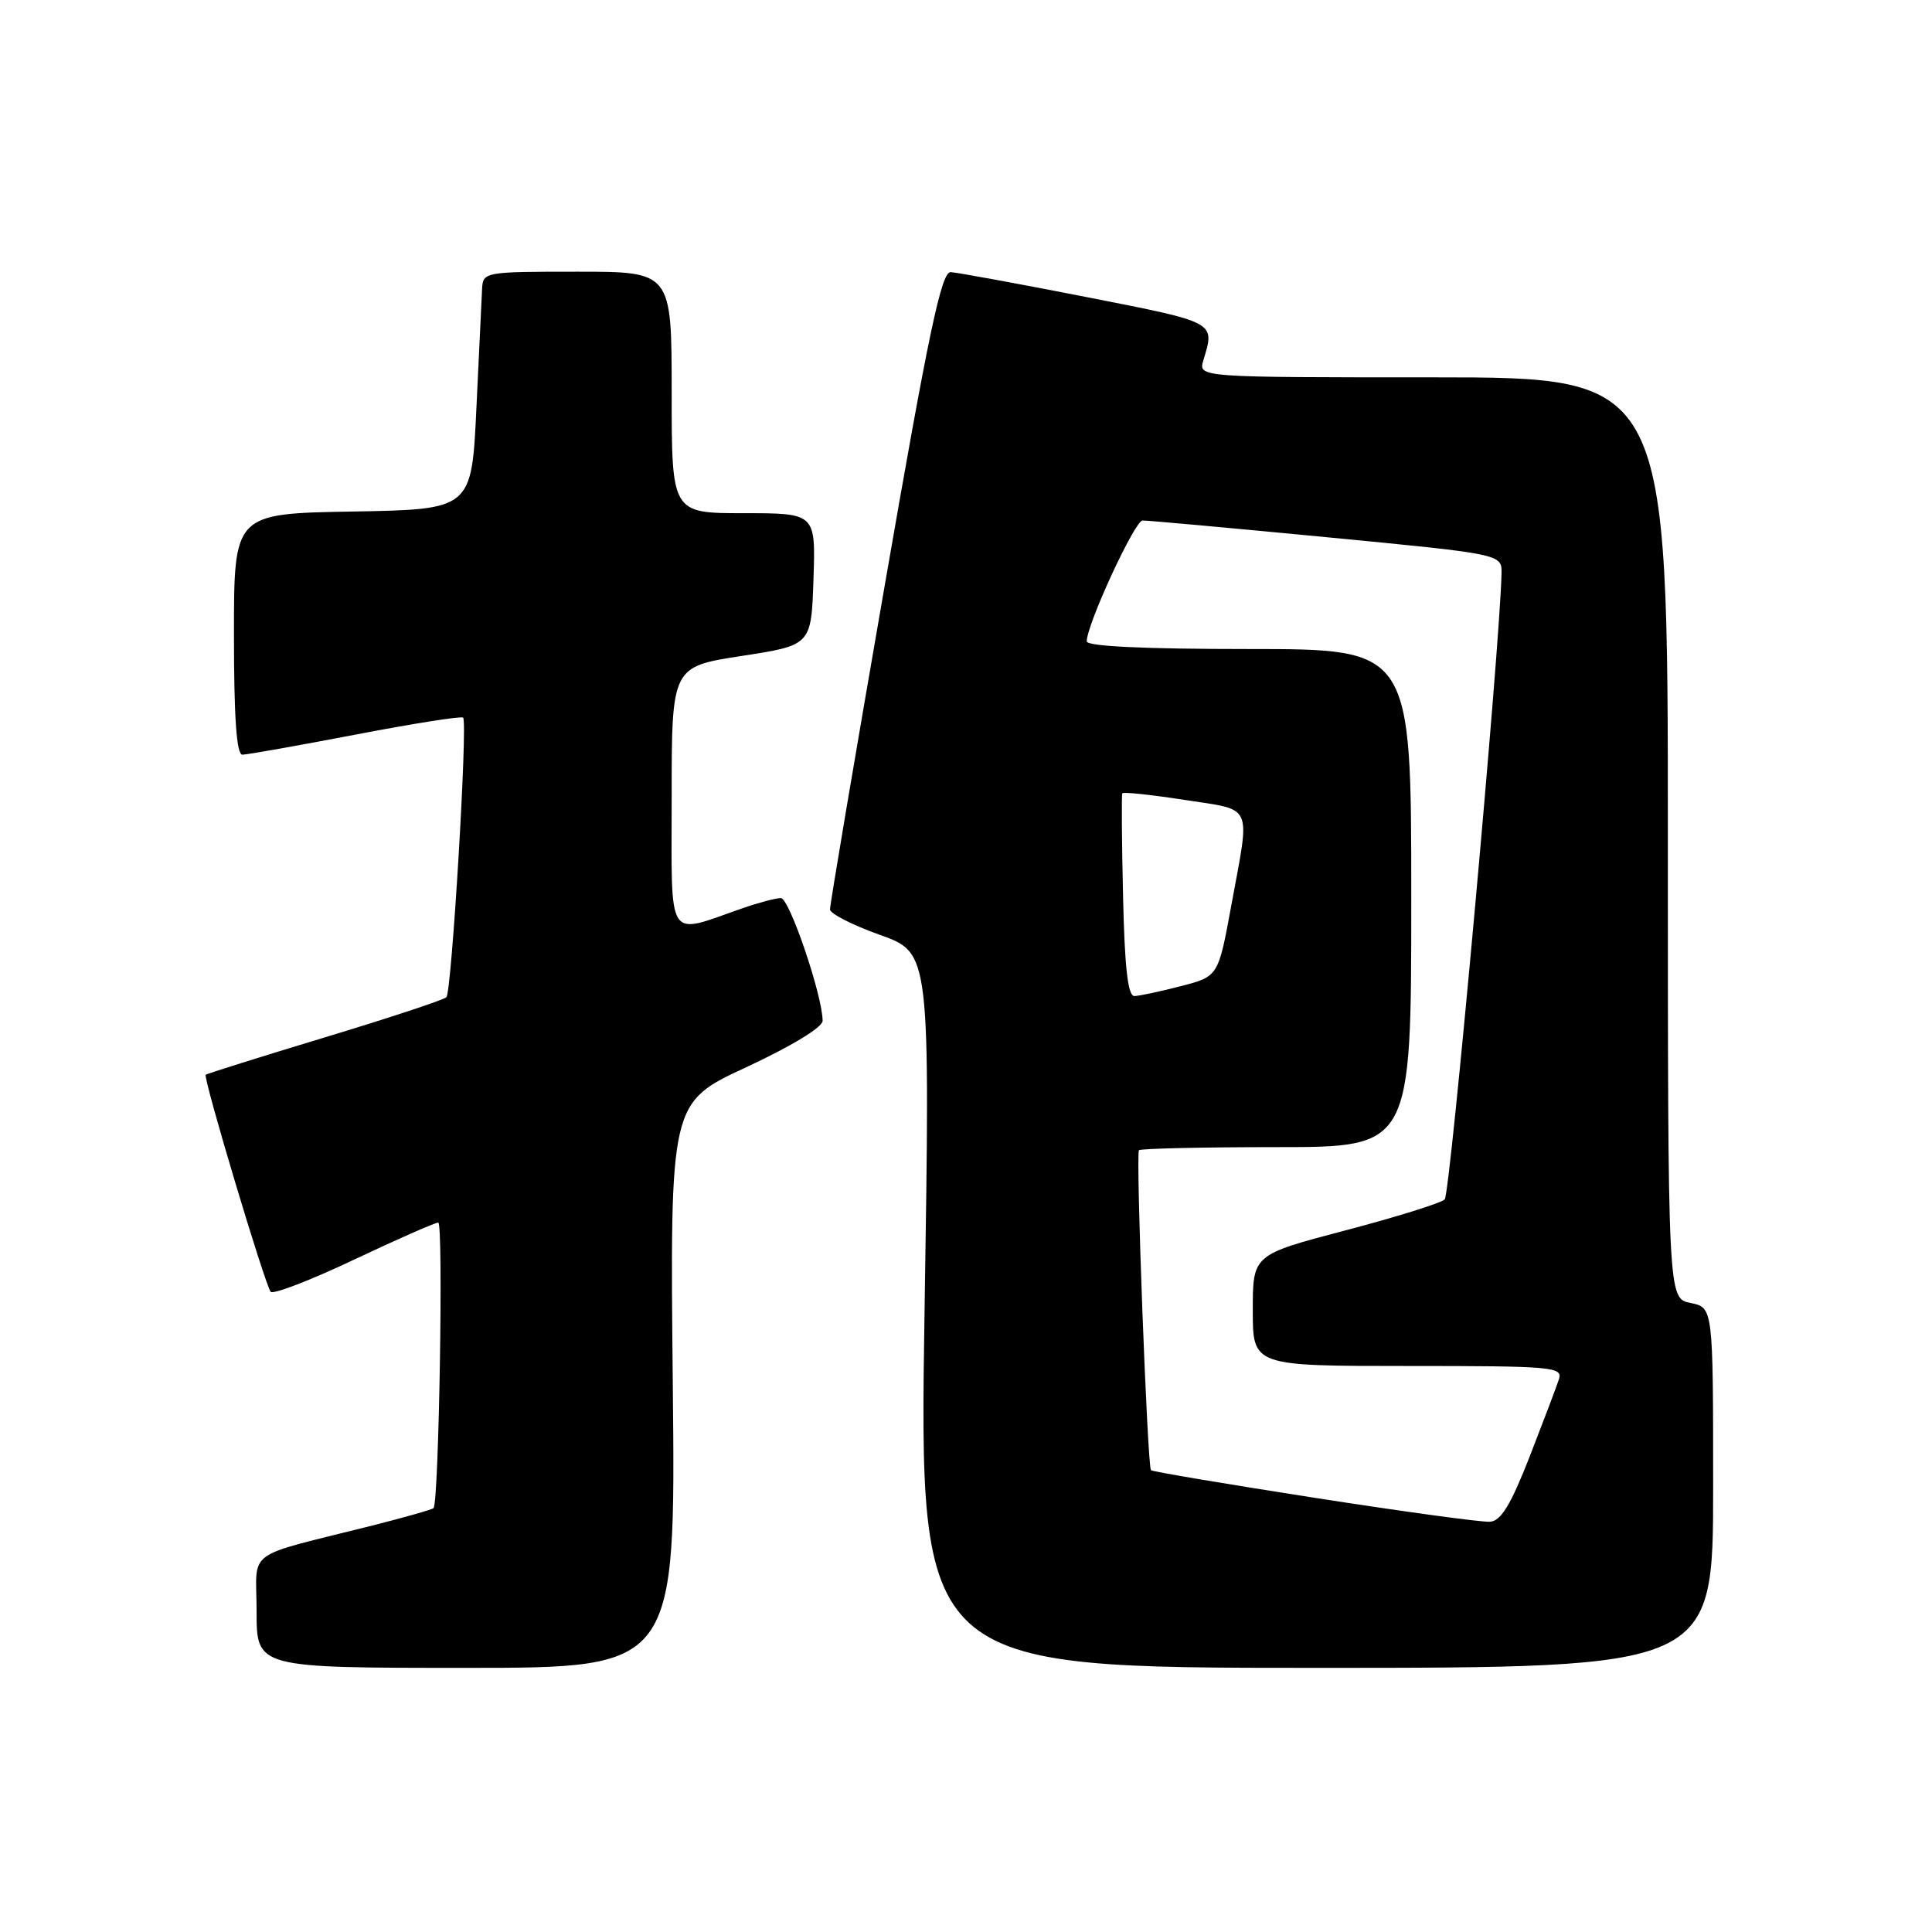 <?xml version="1.0" encoding="UTF-8" standalone="no"?>
<!DOCTYPE svg PUBLIC "-//W3C//DTD SVG 1.1//EN" "http://www.w3.org/Graphics/SVG/1.1/DTD/svg11.dtd" >
<svg xmlns="http://www.w3.org/2000/svg" xmlns:xlink="http://www.w3.org/1999/xlink" version="1.1" viewBox="0 0 256 256">
 <g >
 <path fill="currentColor"
d=" M 89.15 183.55 C 88.77 146.10 88.77 146.10 98.89 141.41 C 104.86 138.63 109.00 136.12 109.00 135.27 C 109.00 131.96 104.60 119.00 103.47 119.00 C 102.80 119.00 100.51 119.61 98.38 120.35 C 88.18 123.89 89.00 125.17 89.00 105.69 C 89.00 88.35 89.00 88.35 98.25 86.92 C 107.50 85.50 107.50 85.50 107.79 76.75 C 108.08 68.00 108.08 68.00 98.54 68.00 C 89.00 68.00 89.00 68.00 89.00 52.00 C 89.00 36.00 89.00 36.00 76.50 36.00 C 64.24 36.00 64.00 36.04 63.88 38.25 C 63.82 39.49 63.48 46.58 63.13 54.00 C 62.50 67.50 62.50 67.50 46.75 67.78 C 31.00 68.05 31.00 68.05 31.00 84.03 C 31.00 95.04 31.34 100.00 32.11 100.00 C 32.72 100.00 39.47 98.80 47.11 97.34 C 54.76 95.87 61.17 94.86 61.37 95.09 C 61.99 95.78 59.85 131.46 59.15 132.14 C 58.79 132.49 51.53 134.89 43.00 137.47 C 34.48 140.05 27.39 142.28 27.26 142.41 C 26.88 142.79 35.16 170.40 35.87 171.17 C 36.22 171.54 41.18 169.63 46.89 166.92 C 52.61 164.22 57.64 162.00 58.07 162.00 C 58.77 162.00 58.16 198.99 57.45 199.83 C 57.30 200.01 53.65 201.05 49.34 202.14 C 32.08 206.49 34.00 205.07 34.00 213.54 C 34.00 221.00 34.00 221.00 61.77 221.00 C 89.53 221.00 89.53 221.00 89.15 183.55 Z  M 227.00 197.12 C 227.00 173.25 227.00 173.25 224.00 172.65 C 221.00 172.05 221.00 172.05 221.00 111.03 C 221.00 50.00 221.00 50.00 189.88 50.00 C 158.77 50.00 158.77 50.00 159.45 47.75 C 161.00 42.61 161.30 42.77 144.00 39.37 C 134.93 37.59 126.81 36.10 125.97 36.06 C 124.74 36.01 123.06 43.96 117.20 77.75 C 113.21 100.71 109.96 119.95 109.98 120.51 C 109.99 121.06 112.98 122.59 116.63 123.89 C 123.25 126.27 123.25 126.27 122.51 173.64 C 121.77 221.00 121.77 221.00 174.39 221.00 C 227.00 221.00 227.00 221.00 227.00 197.12 Z  M 174.15 198.46 C 162.40 196.63 152.67 194.99 152.51 194.81 C 152.03 194.28 150.47 152.86 150.92 152.41 C 151.15 152.19 159.36 152.00 169.17 152.00 C 187.00 152.00 187.00 152.00 187.00 119.00 C 187.00 86.00 187.00 86.00 165.50 86.00 C 151.51 86.00 144.00 85.64 144.00 84.98 C 144.00 82.75 150.35 69.00 151.39 68.97 C 152.00 68.95 162.96 69.95 175.75 71.18 C 199.00 73.42 199.00 73.42 198.96 75.96 C 198.79 85.25 192.17 158.22 191.43 158.93 C 190.92 159.42 184.99 161.27 178.25 163.04 C 166.00 166.26 166.00 166.26 166.00 173.63 C 166.00 181.00 166.00 181.00 186.57 181.00 C 205.70 181.00 207.10 181.12 206.57 182.75 C 206.26 183.71 204.51 188.32 202.69 193.00 C 200.19 199.39 198.89 201.54 197.43 201.64 C 196.37 201.72 185.89 200.29 174.15 198.46 Z  M 148.81 118.75 C 148.64 111.46 148.60 105.33 148.71 105.12 C 148.83 104.91 152.54 105.31 156.96 105.99 C 166.19 107.43 165.67 106.28 163.16 119.94 C 161.43 129.39 161.43 129.39 156.46 130.67 C 153.73 131.38 150.96 131.97 150.31 131.98 C 149.45 131.99 149.02 128.20 148.81 118.75 Z "/>
</g>
</svg>